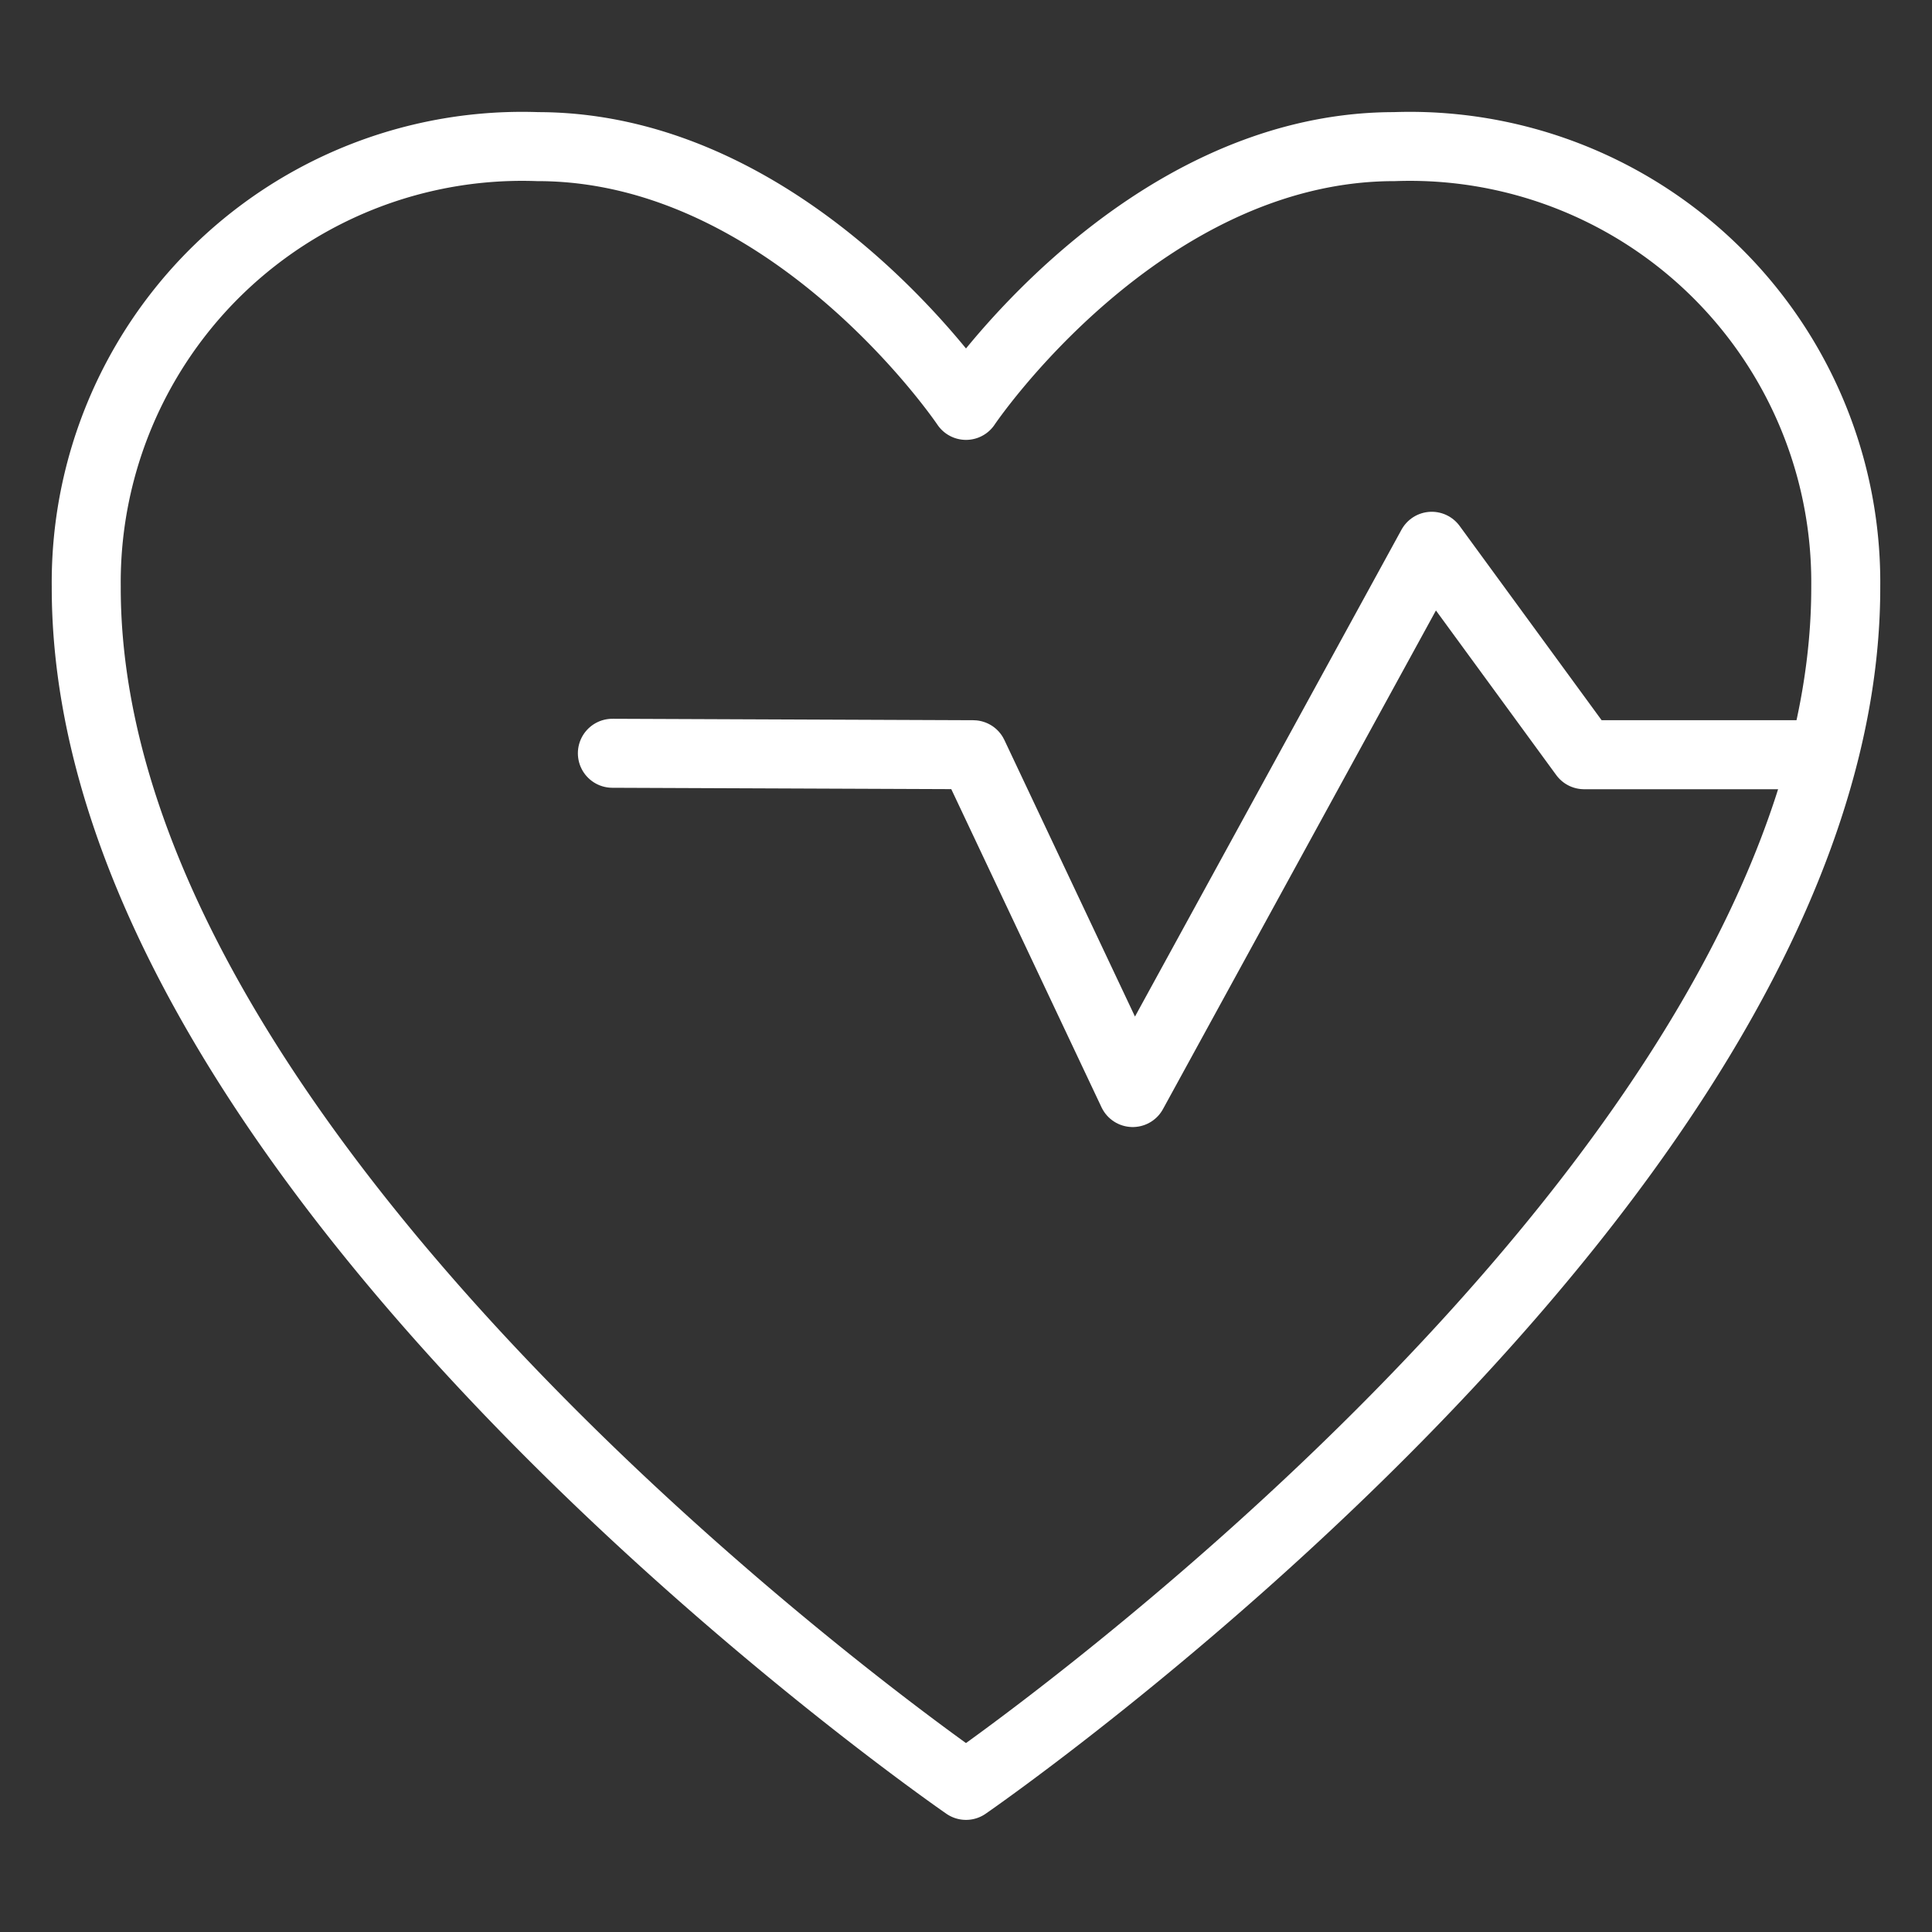 <svg id="1edb38de-0a69-438a-9b3f-40c45f741eb0" data-name="Layer 1" xmlns="http://www.w3.org/2000/svg" viewBox="0 0 28 28"><rect x="0" y="0" width="28" height="28" fill="#333333" stroke="none"/><defs><style>.c46c7af0-d0f3-48e5-9d50-51987ef5ebd4{fill:none;stroke:#fff;stroke-linecap:round;stroke-linejoin:round;}</style></defs><title>health</title><path class="c46c7af0-d0f3-48e5-9d50-51987ef5ebd4" d="M14,25.875S26.767,17.083,26.75,8.5a6.318,6.318,0,0,0-6.542-6.375C16.521,2.125,14,5.875,14,5.875s-2.521-3.75-6.208-3.75A6.318,6.318,0,0,0,1.25,8.5C1.233,17.083,14,25.875,14,25.875Z"/><path class="c46c7af0-d0f3-48e5-9d50-51987ef5ebd4" d="M8.875,10.917l5.229.021,2.312,4.896L20.75,7.917l2.208,3.021H26.25"/></svg>